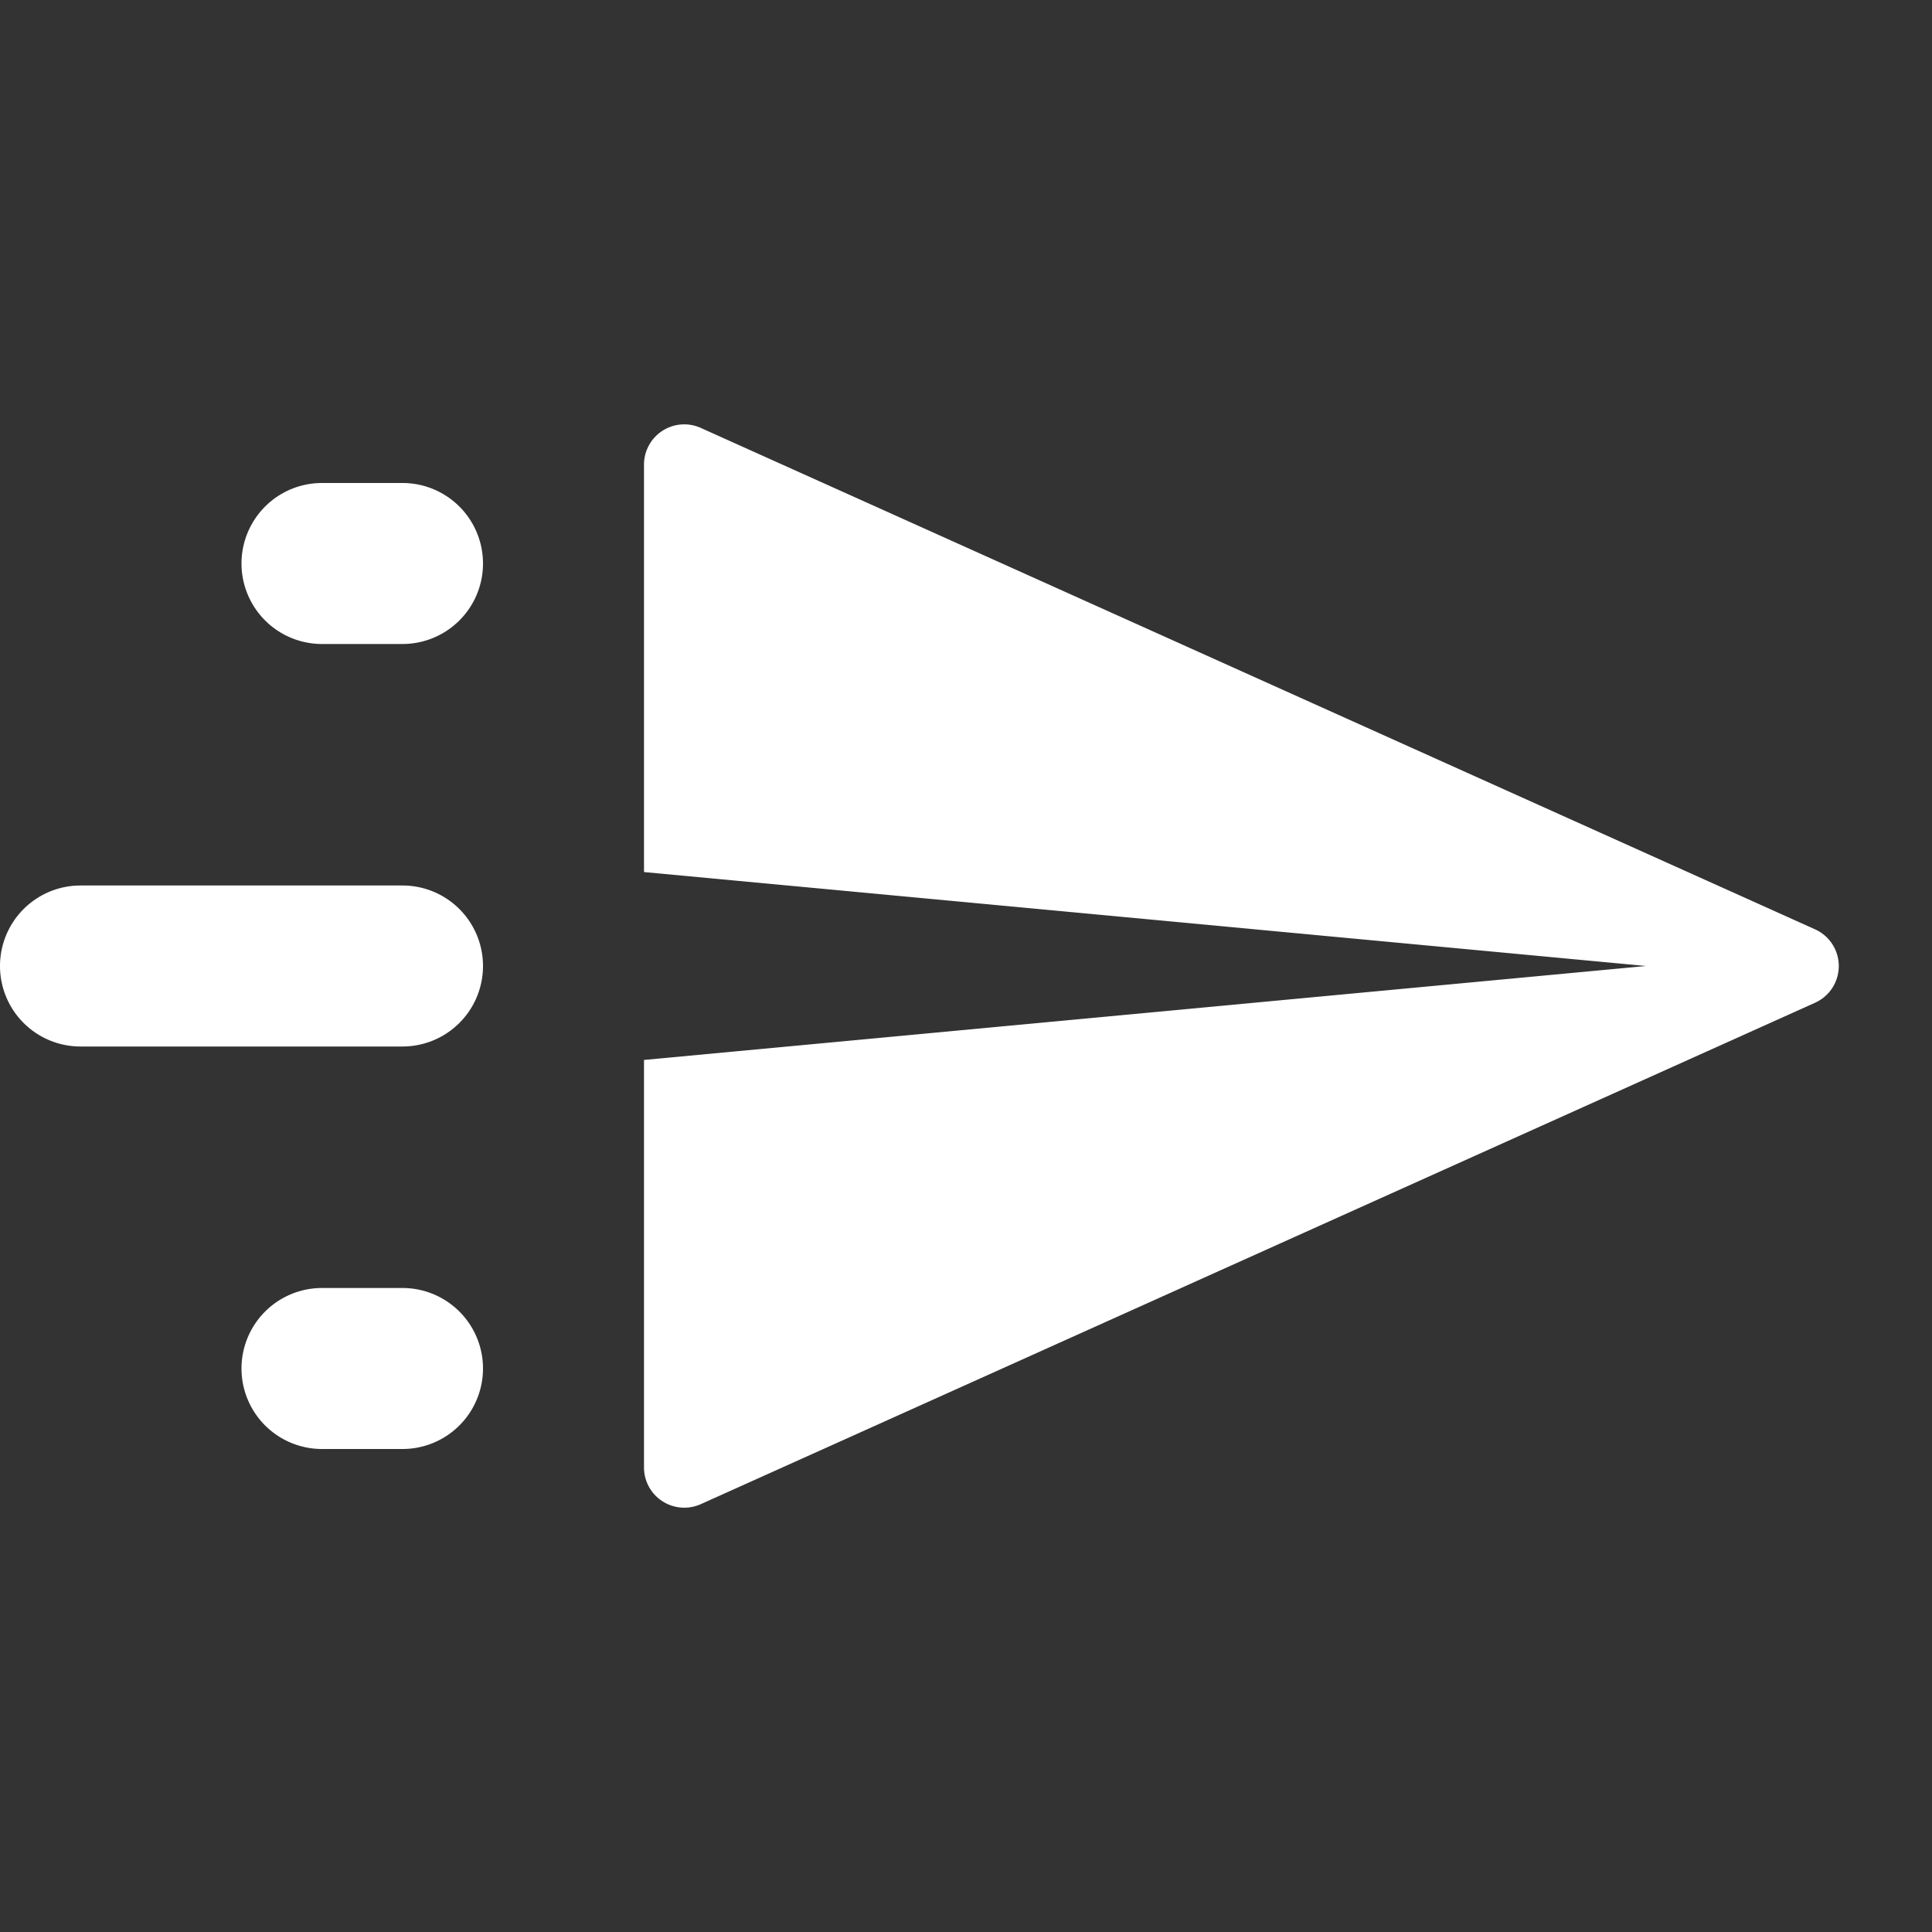 <svg id="Send_Icon" data-name="Send Icon" xmlns="http://www.w3.org/2000/svg" width="24" height="24" viewBox="0 0 24 24">
  <rect x="0" y="0" width="24" height="24" fill="#333333" stroke="none"/>
  <rect id="bound" width="24" height="24" fill="none"/>
  <path id="Combined_Shape" data-name="Combined Shape" d="M.5,13.457a.5.5,0,0,1-.5-.5V7.895L12.447,6.728,0,5.561V.5A.5.5,0,0,1,.706.044l13.84,6.228a.5.5,0,0,1,0,.913L.706,13.413A.5.5,0,0,1,.5,13.457Z" transform="translate(8 5.272)" fill="#fff"/>
  <path id="Combined_Shape-2" data-name="Combined Shape" d="M4,12a1,1,0,0,1,0-2H5a1,1,0,0,1,0,2ZM1,7A1,1,0,0,1,1,5H5A1,1,0,0,1,5,7ZM4,2A1,1,0,1,1,4,0H5A1,1,0,0,1,5,2Z" transform="translate(0 6)" fill="#fff"/>
</svg>
